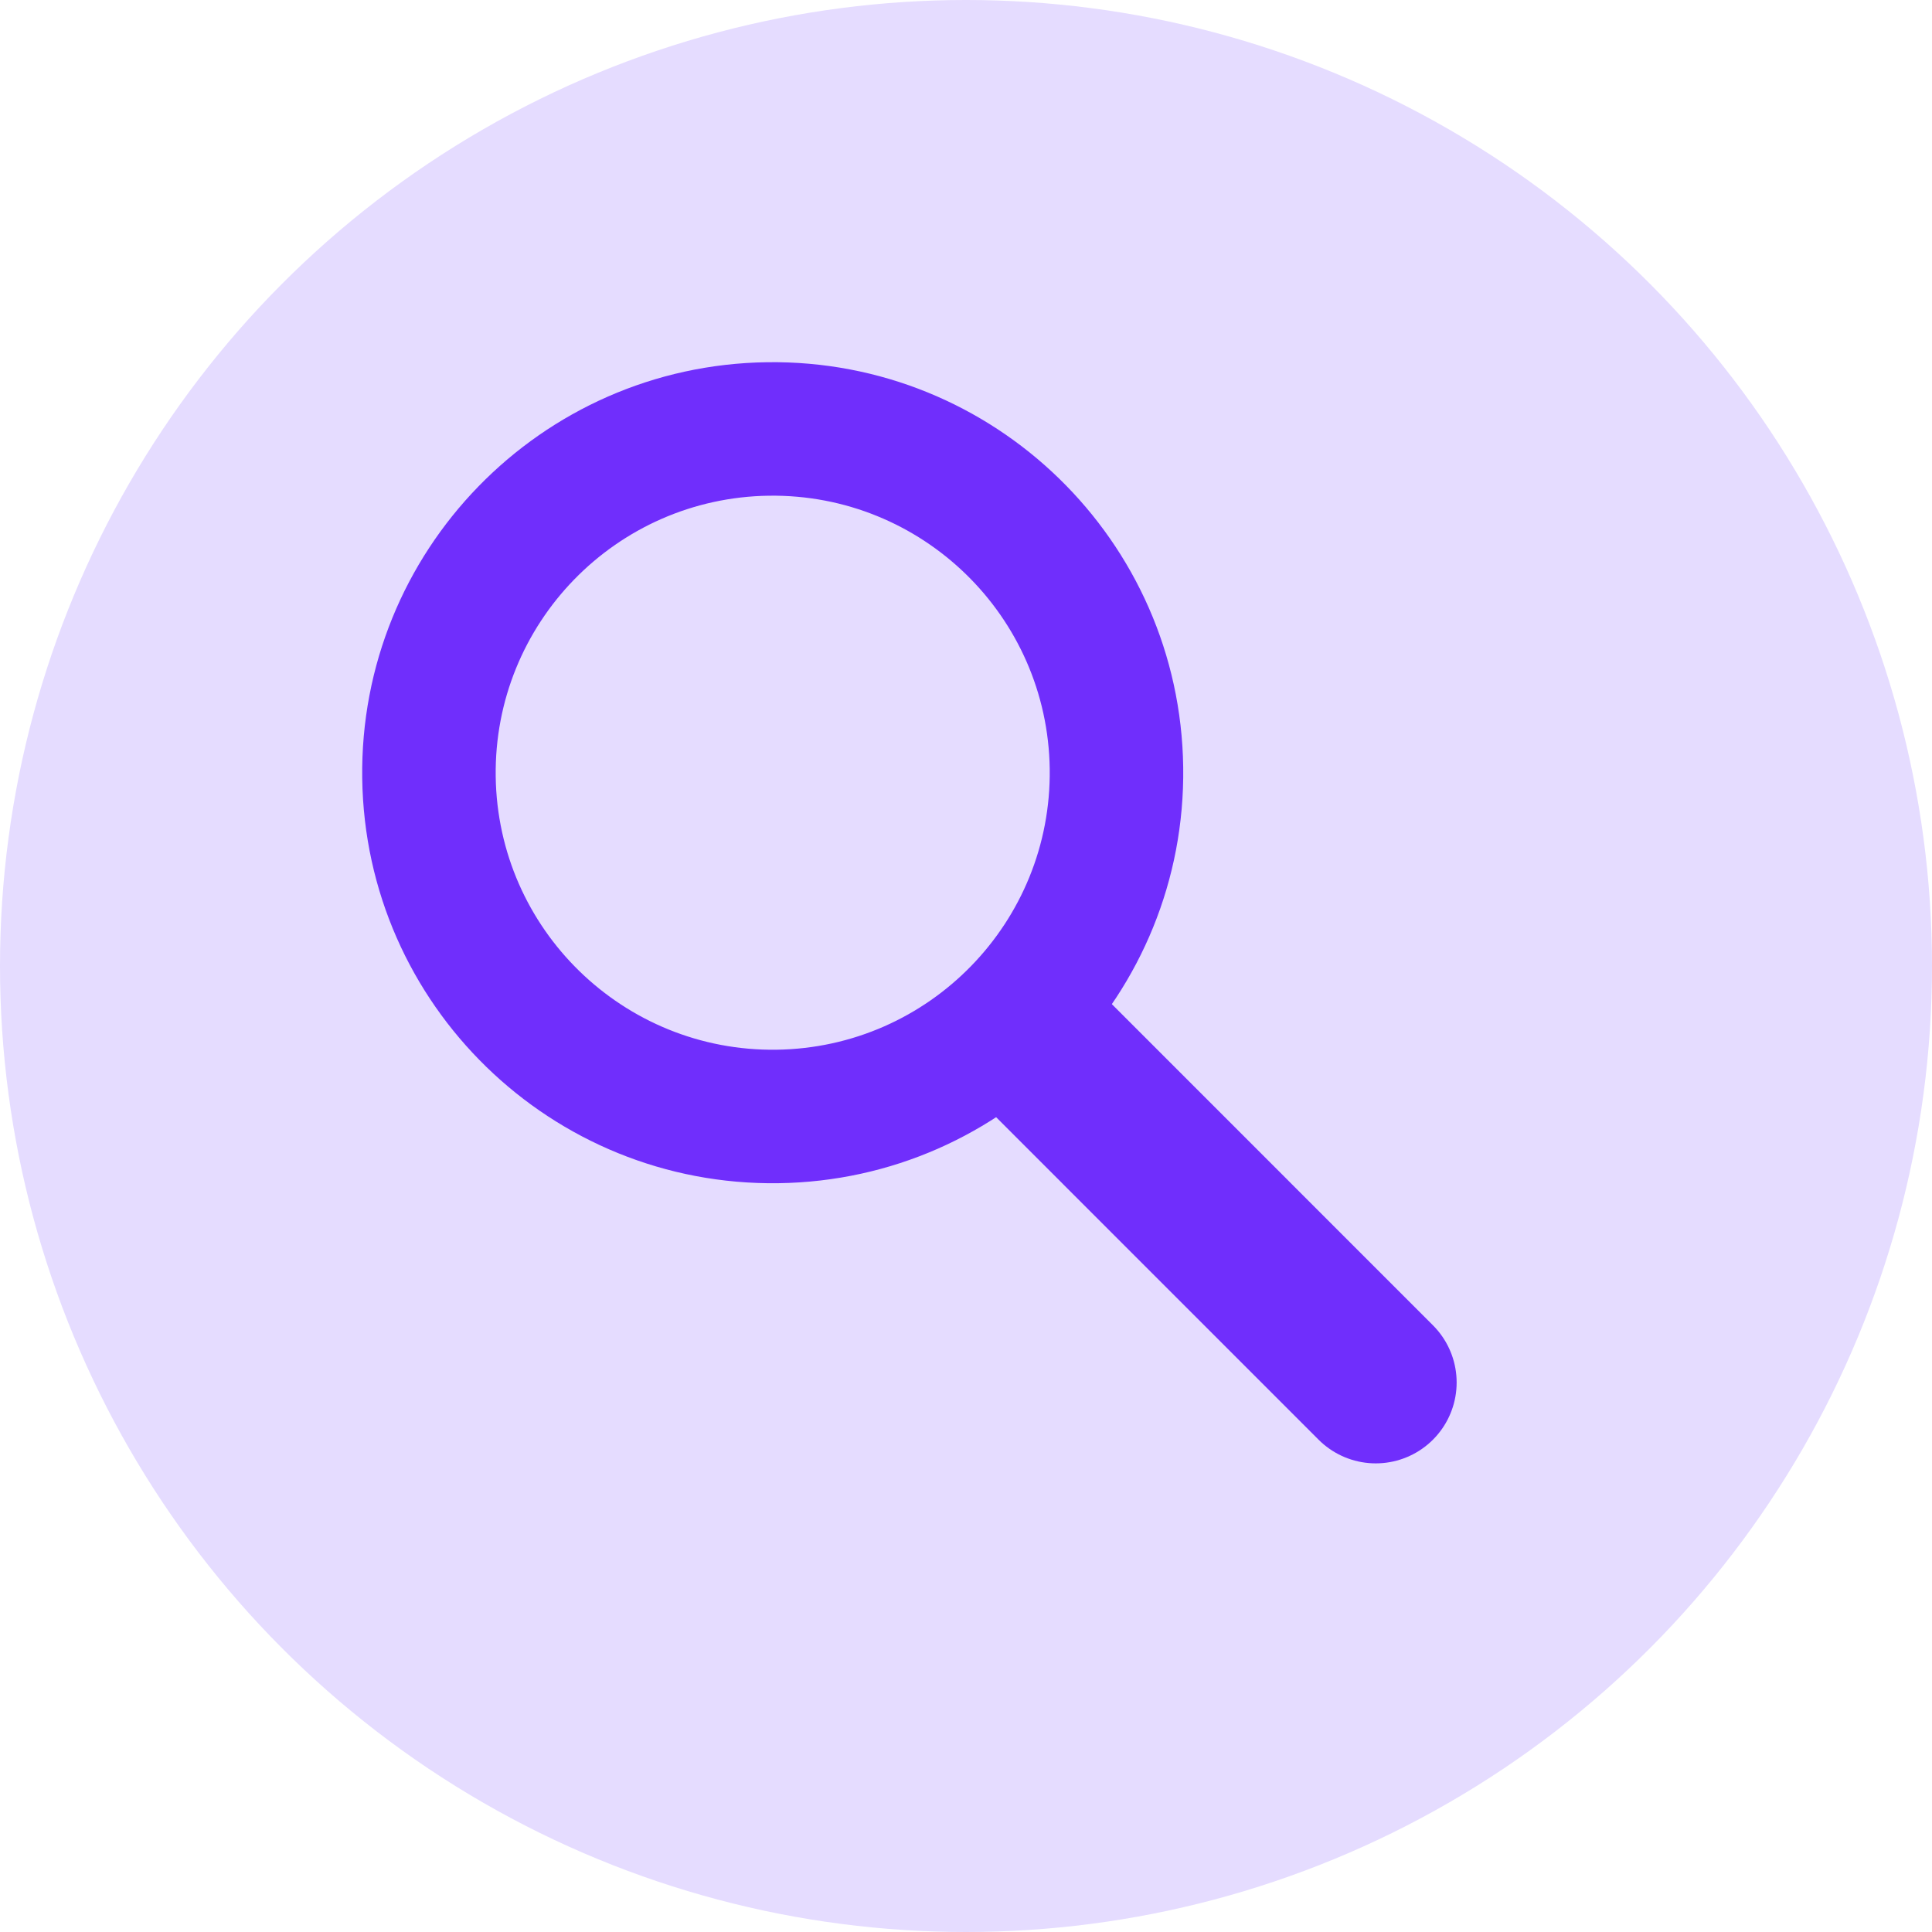 <svg width="33" height="33" viewBox="0 0 33 33" fill="none" xmlns="http://www.w3.org/2000/svg">
<circle cx="16.5" cy="16.5" r="16.5" fill="#E5DCFF"/>
<path d="M20.21 13.103C20.263 16.976 17.166 20.158 13.294 20.21C9.421 20.263 6.239 17.166 6.187 13.294C6.134 9.421 9.231 6.239 13.103 6.187C16.976 6.134 20.158 9.231 20.21 13.103ZM8.467 13.263C8.503 15.876 10.65 17.965 13.263 17.93C15.876 17.894 17.965 15.747 17.93 13.134C17.894 10.521 15.747 8.432 13.134 8.467C10.521 8.503 8.432 10.65 8.467 13.263Z" fill="#702EFC"/>
<path d="M17.505 17.619L23.499 23.614" stroke="#702EFC" stroke-width="2.763" stroke-linecap="round"/>
</svg>
